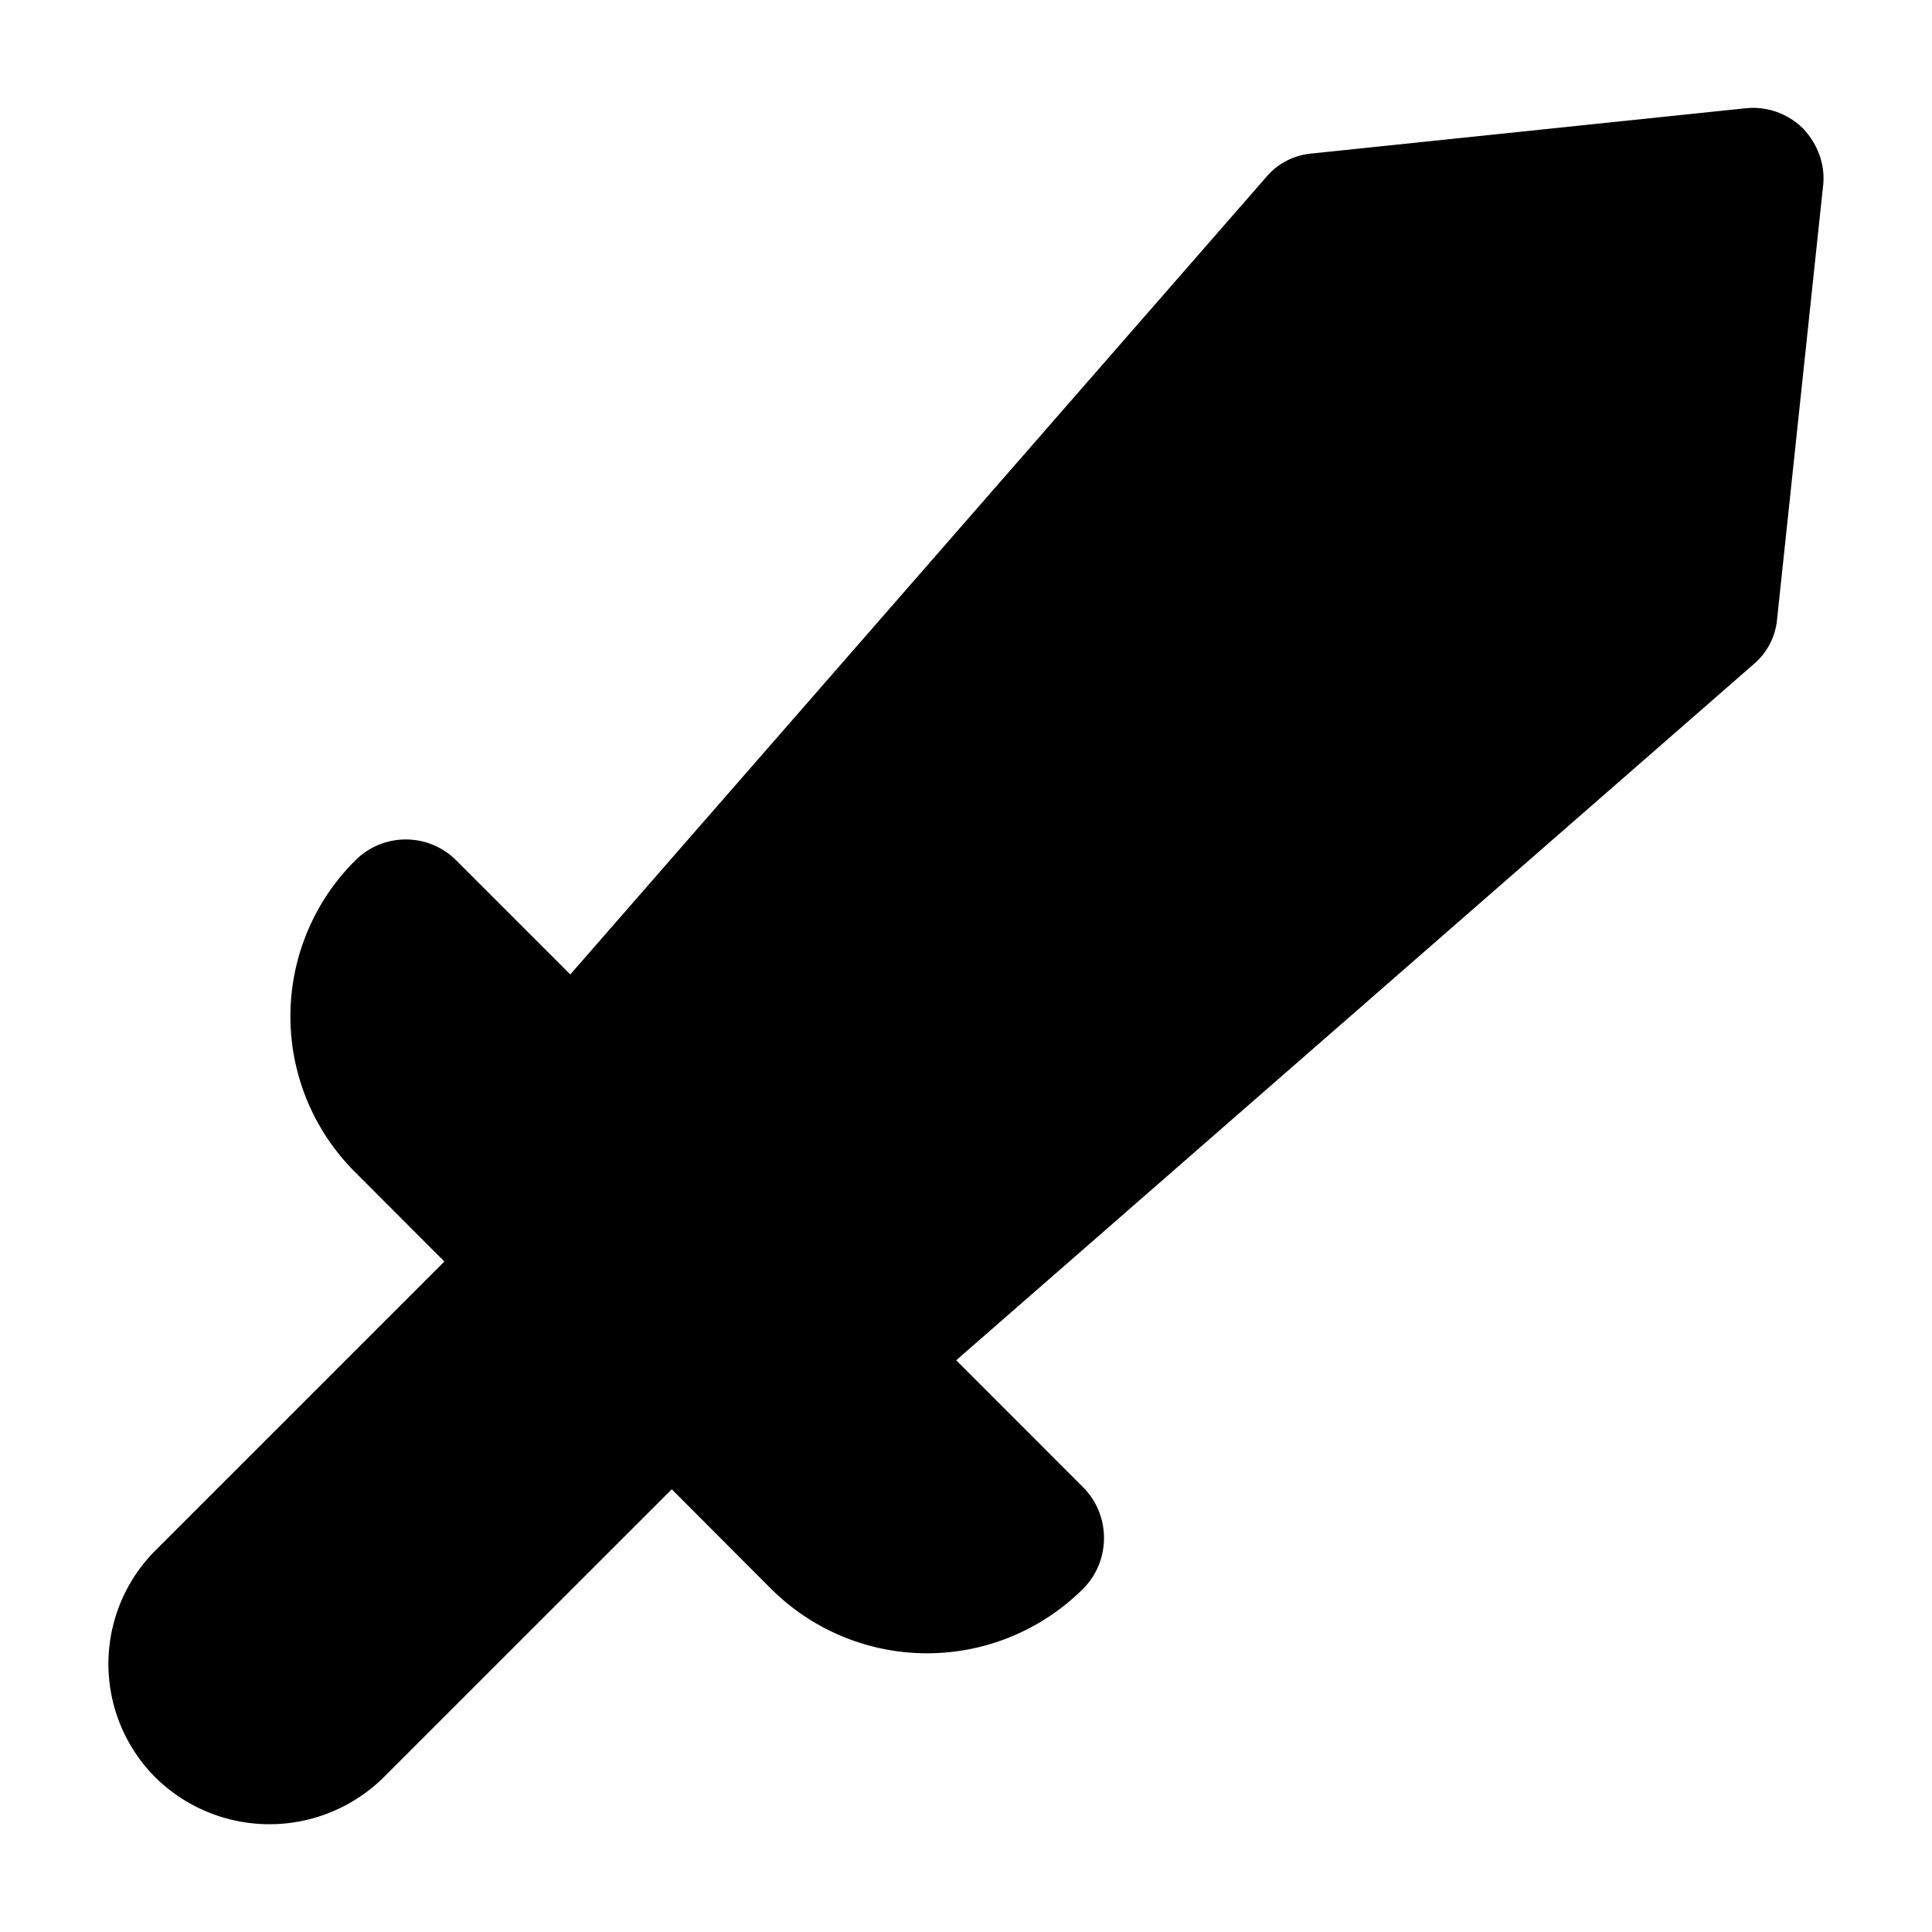 <svg xmlns="http://www.w3.org/2000/svg" viewBox="0 0 1024 1024" width="200" height="200"><path d="M955.582 68.039a37.66 37.66 0 0 0-30.72-10.619l-229.073 23.893c-9.861 0.759-18.584 5.31-24.652 12.516L302.27 516.475l-60.454-60.454a37.774 37.774 0 0 0-53.476 0 116.508 116.508 0 0 0 0 165.357L235.52 668.634l-152.993 152.993a85.068 85.068 0 0 0 0 120.604 86.092 86.092 0 0 0 120.604 0l152.917-152.879 52.641 52.755a117.115 117.115 0 0 0 165.357 0c14.791-14.791 14.791-39.064 0-53.855l-67.243-67.281 422.609-368.868c7.206-6.068 11.757-14.791 12.516-24.273l24.273-228.693c1.517-11.378-2.655-22.756-10.619-31.099z" fill="#000000" /></svg>
